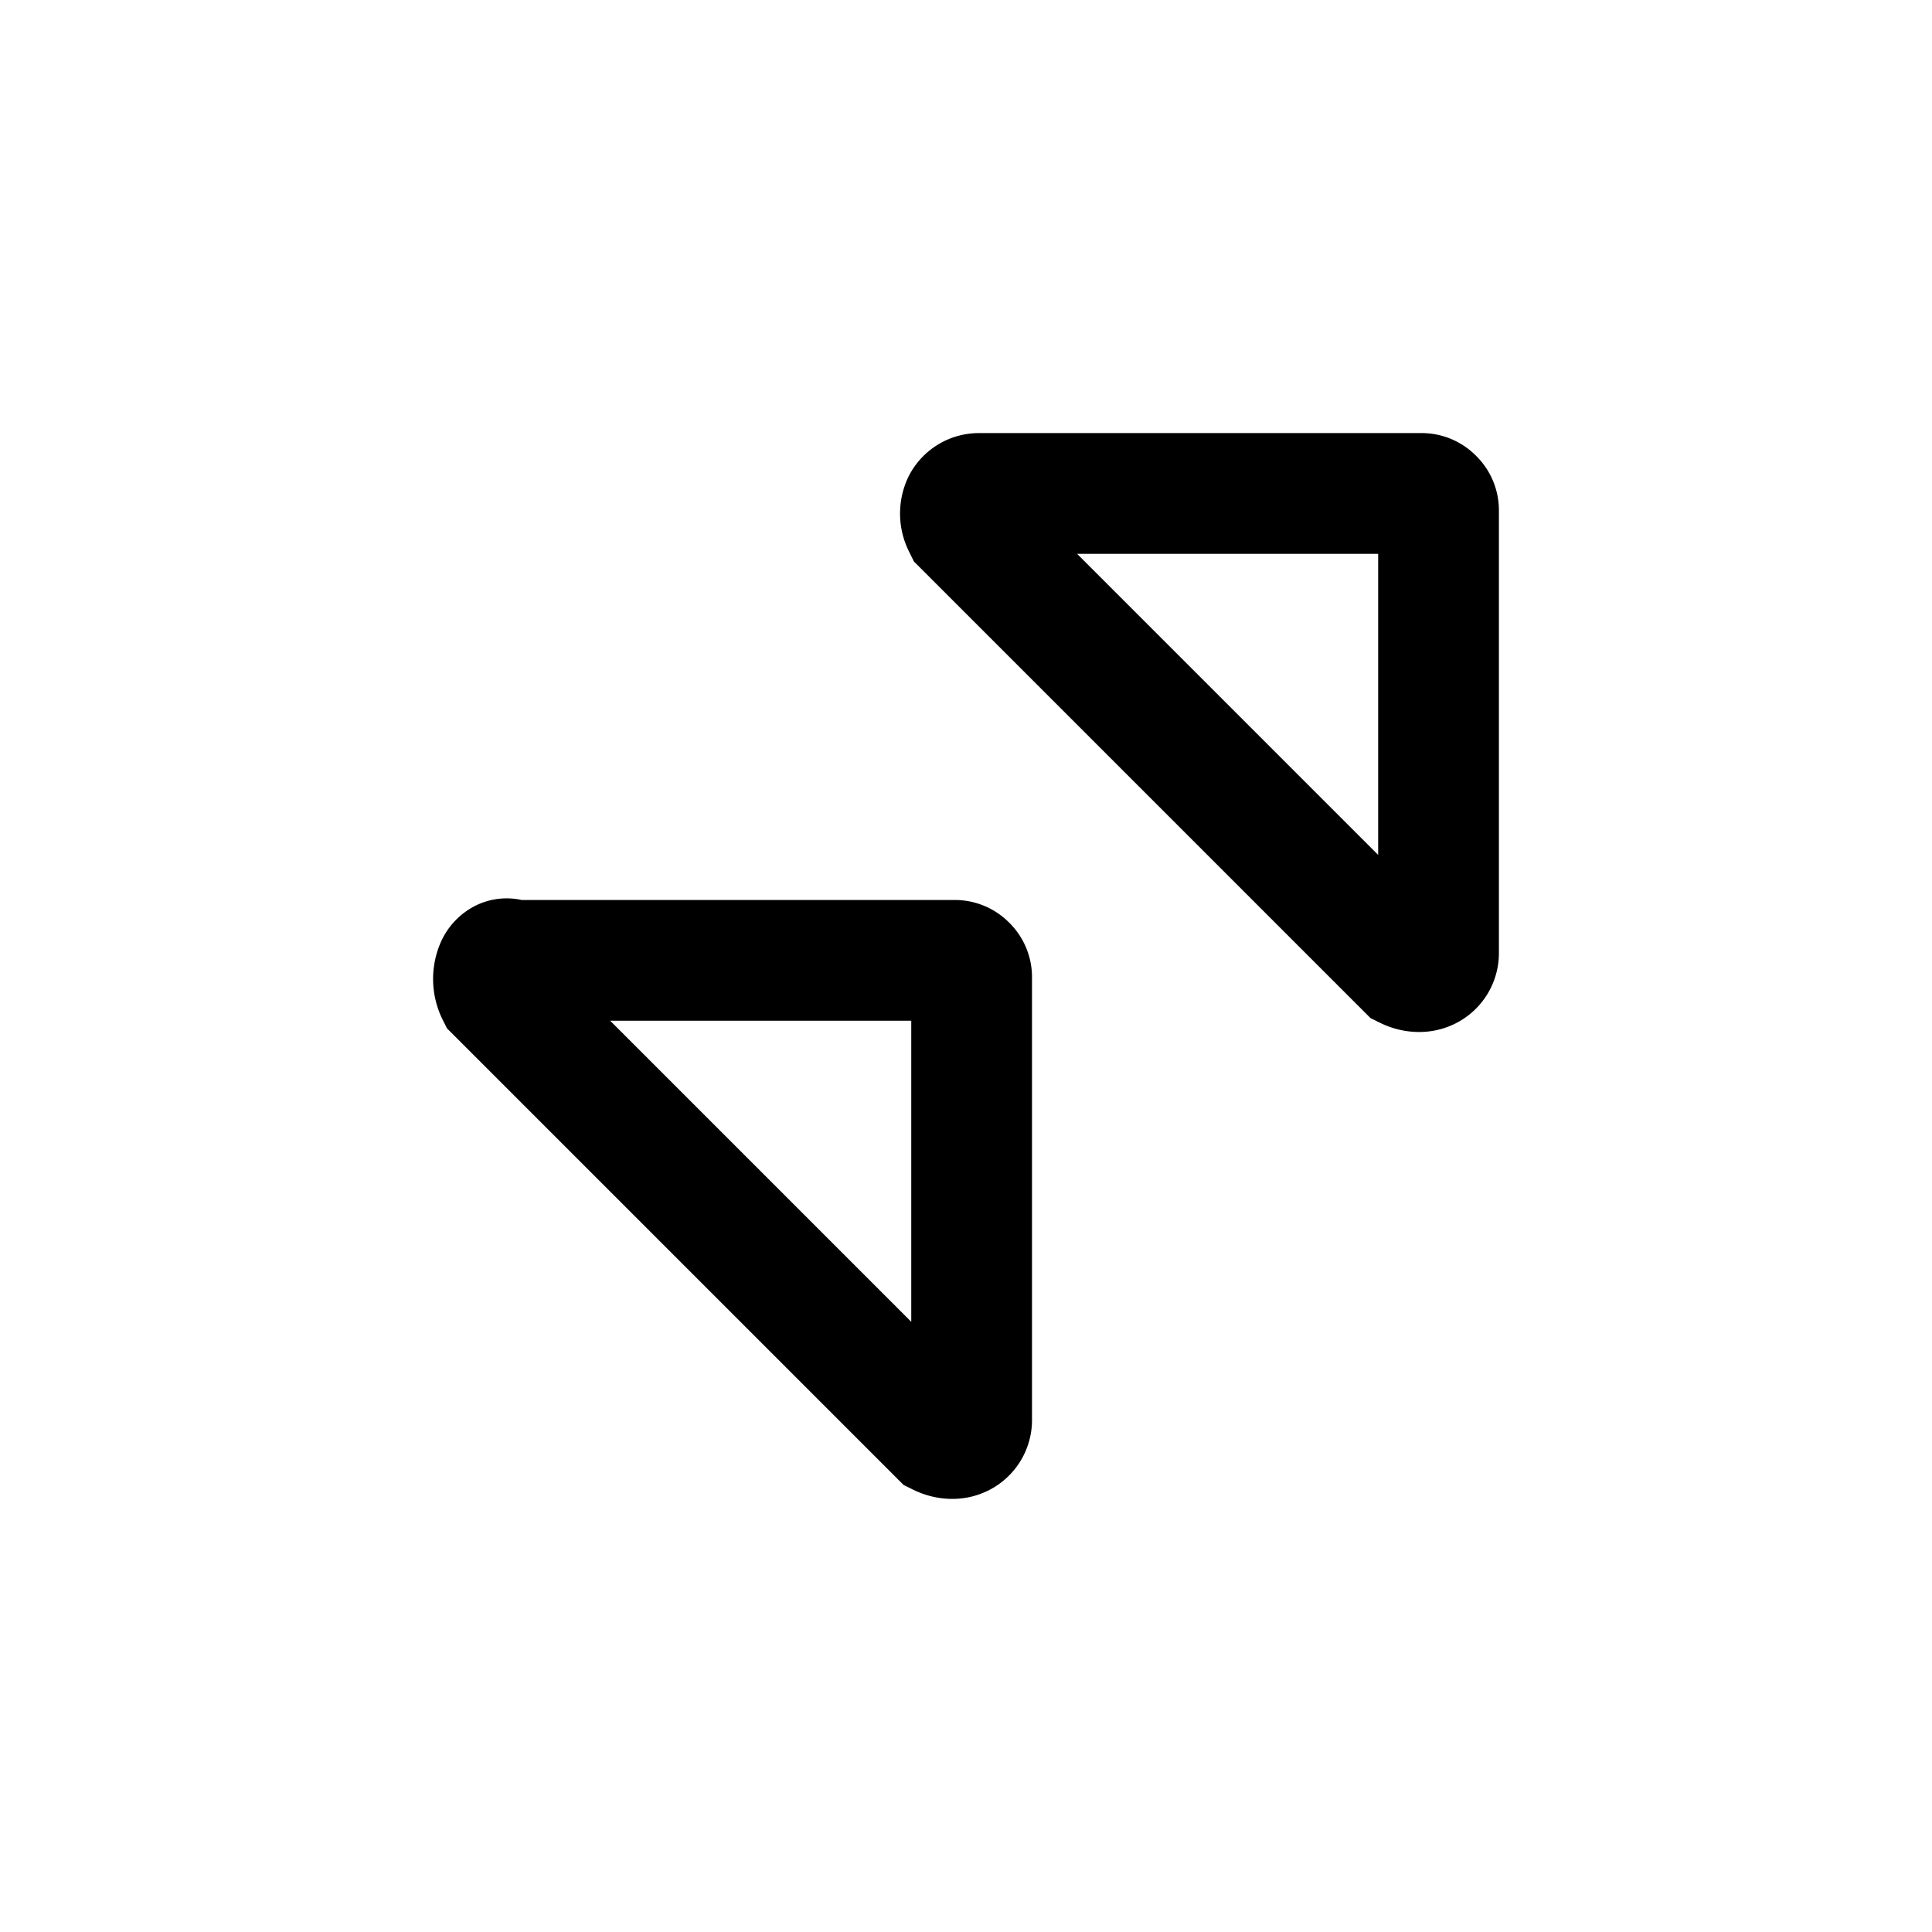 <svg xmlns="http://www.w3.org/2000/svg" fill="none" viewBox="0 0 24 24">
  <path fill="#000" fill-rule="evenodd" d="M6.48 11.18a.87.87 0 0 0-.564.066.928.928 0 0 0-.448.476 1.14 1.14 0 0 0 .03.944l.055.109 5.672 5.672.11.054c.276.139.627.172.945.013a.978.978 0 0 0 .54-.884v-5.5a.95.95 0 0 0-.283-.668.95.95 0 0 0-.667-.282H6.48Zm1.1 1.5 3.74 3.74v-3.74H7.58Zm3.706-6.76a.978.978 0 0 1 .884-.54h5.5a.95.95 0 0 1 .667.283.95.95 0 0 1 .283.667v5.5a.978.978 0 0 1-.54.884c-.318.159-.67.126-.946-.013l-.109-.054-5.672-5.672-.054-.11a1.056 1.056 0 0 1-.013-.945Zm2.094.96 3.74 3.74V6.88h-3.74Z" clip-rule="evenodd"/>
</svg>
